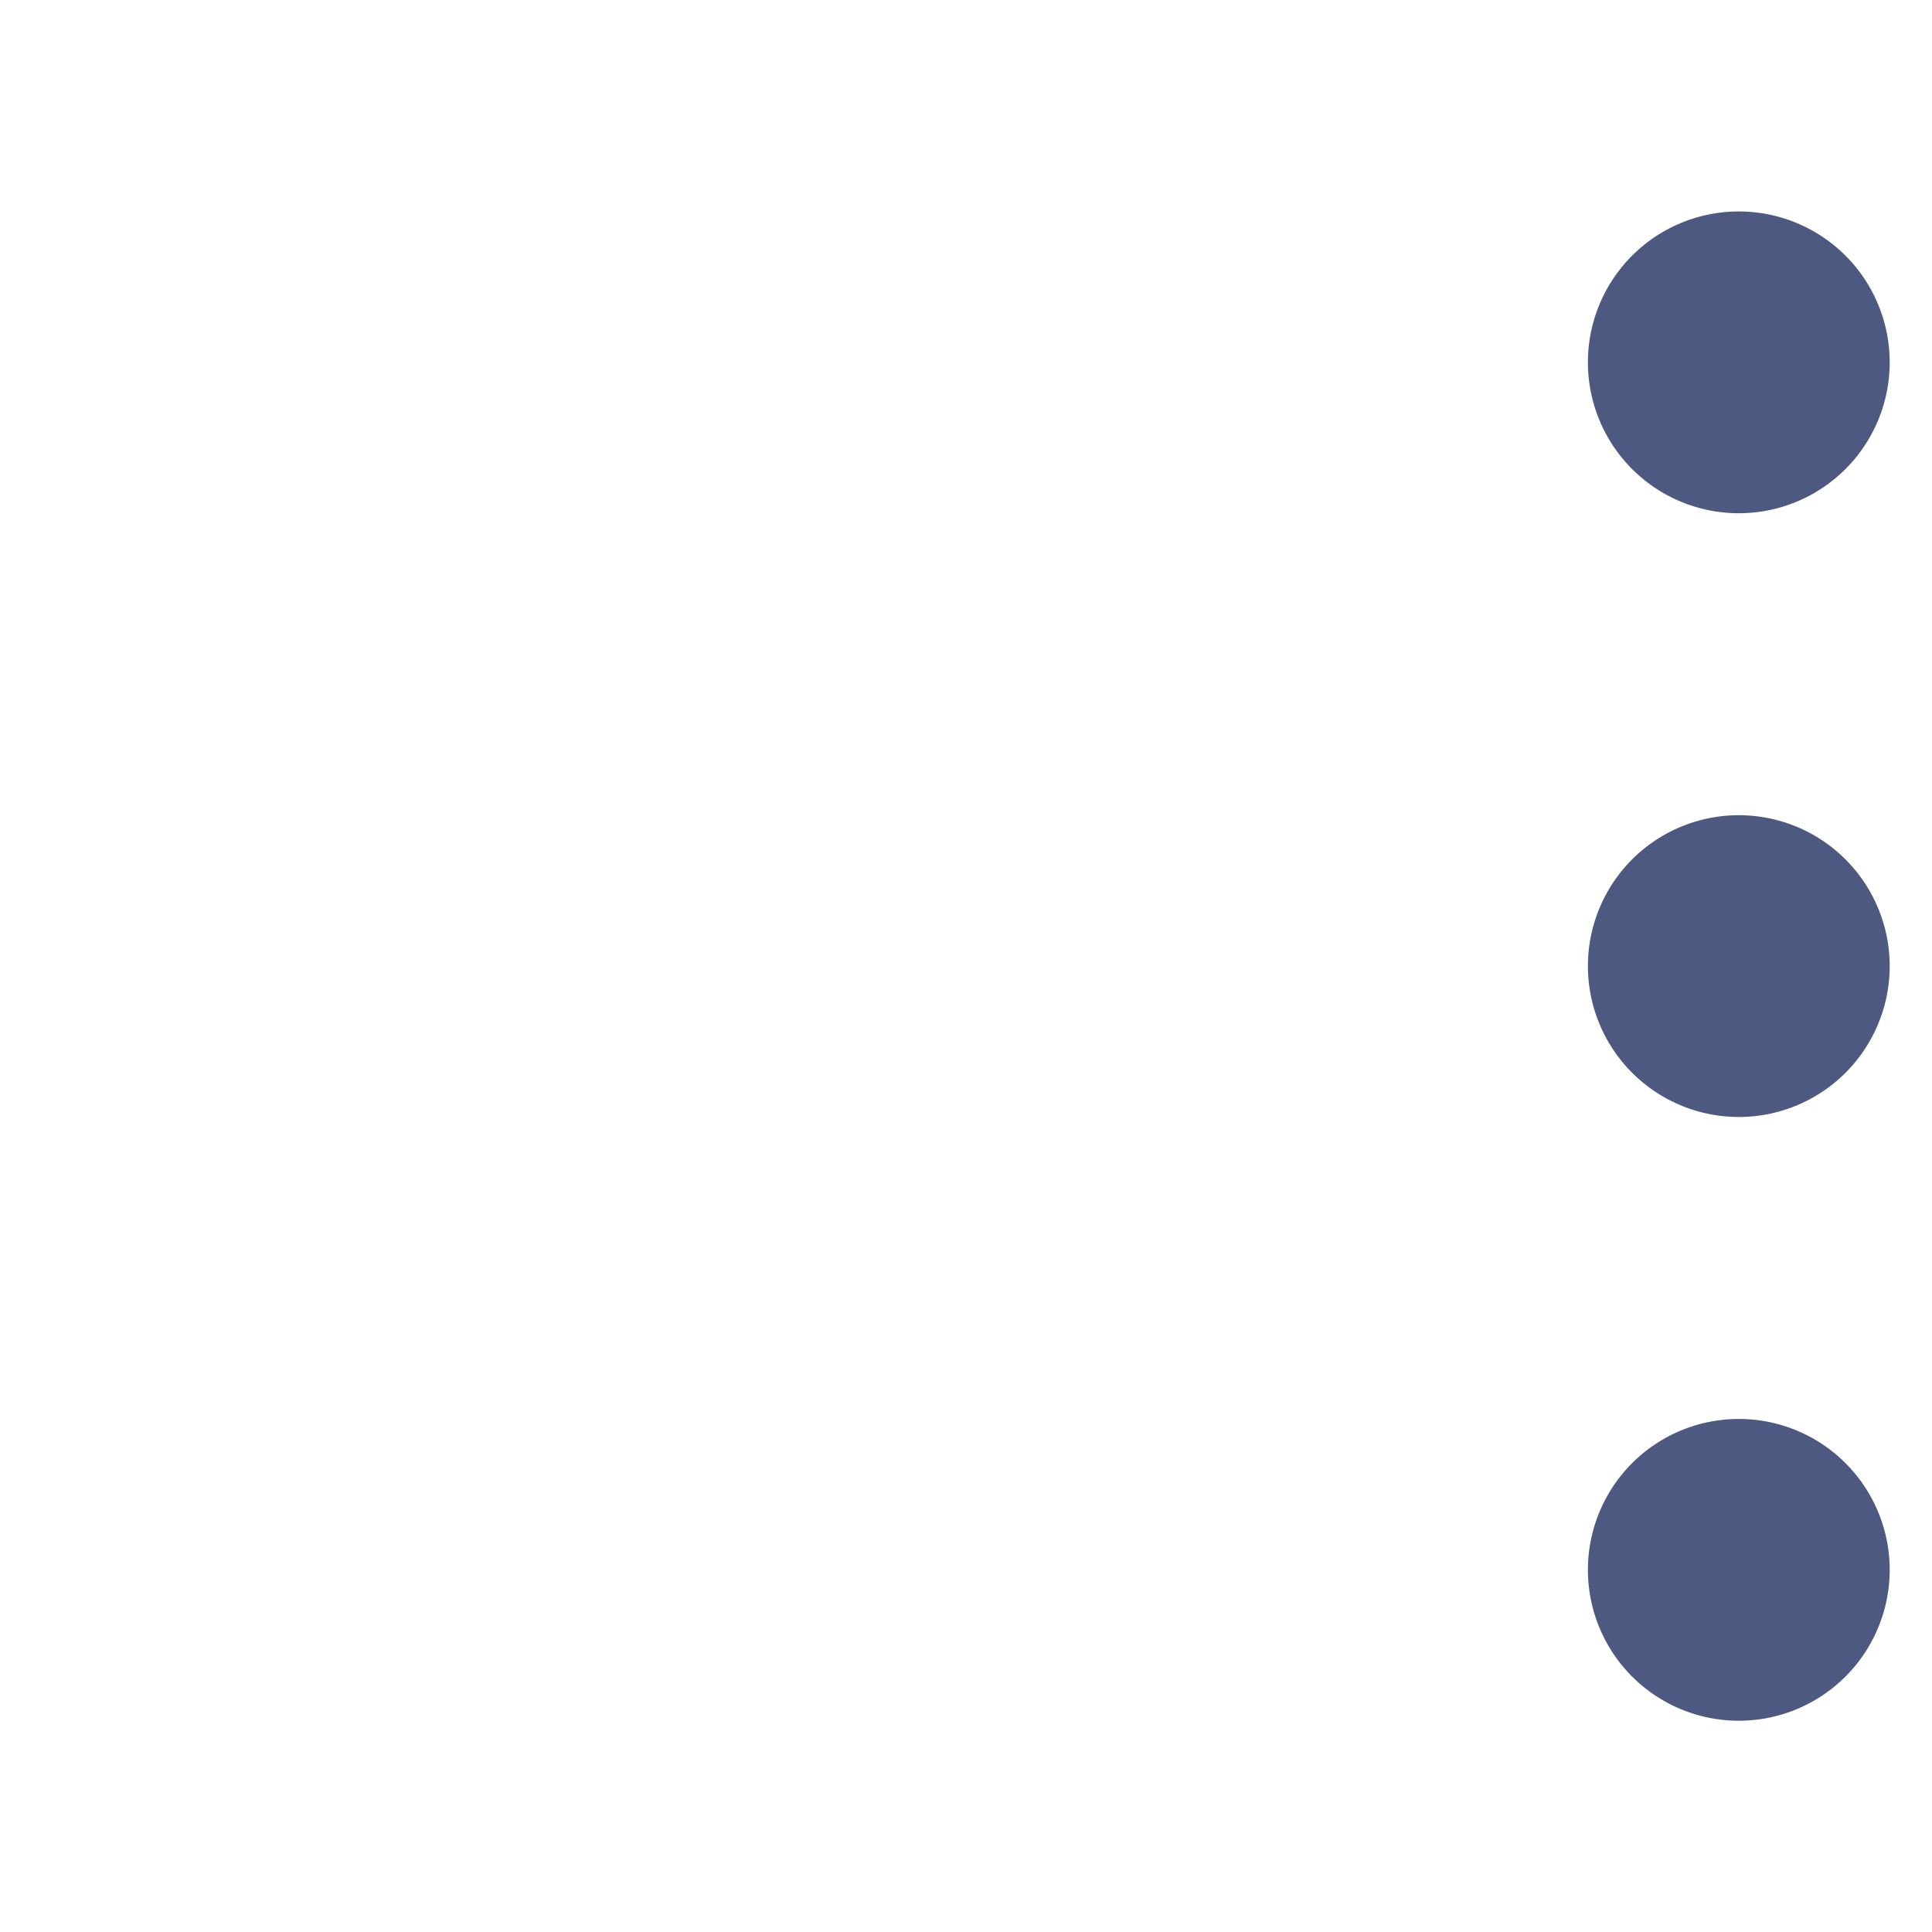 <svg xmlns="http://www.w3.org/2000/svg" width="20" height="20" viewBox="0 0 20 20">
    <path data-name="합치기 97" d="M0 14.063a1.562 1.562 0 1 1 1.562 1.562A1.562 1.562 0 0 1 0 14.063zm0-6.25a1.562 1.562 0 1 1 1.562 1.562A1.563 1.563 0 0 1 0 7.813zm0-6.251a1.562 1.562 0 1 1 1.562 1.563A1.562 1.562 0 0 1 0 1.562z" transform="translate(16.438 2.188)" style="fill:#4d5980"/>
</svg>
